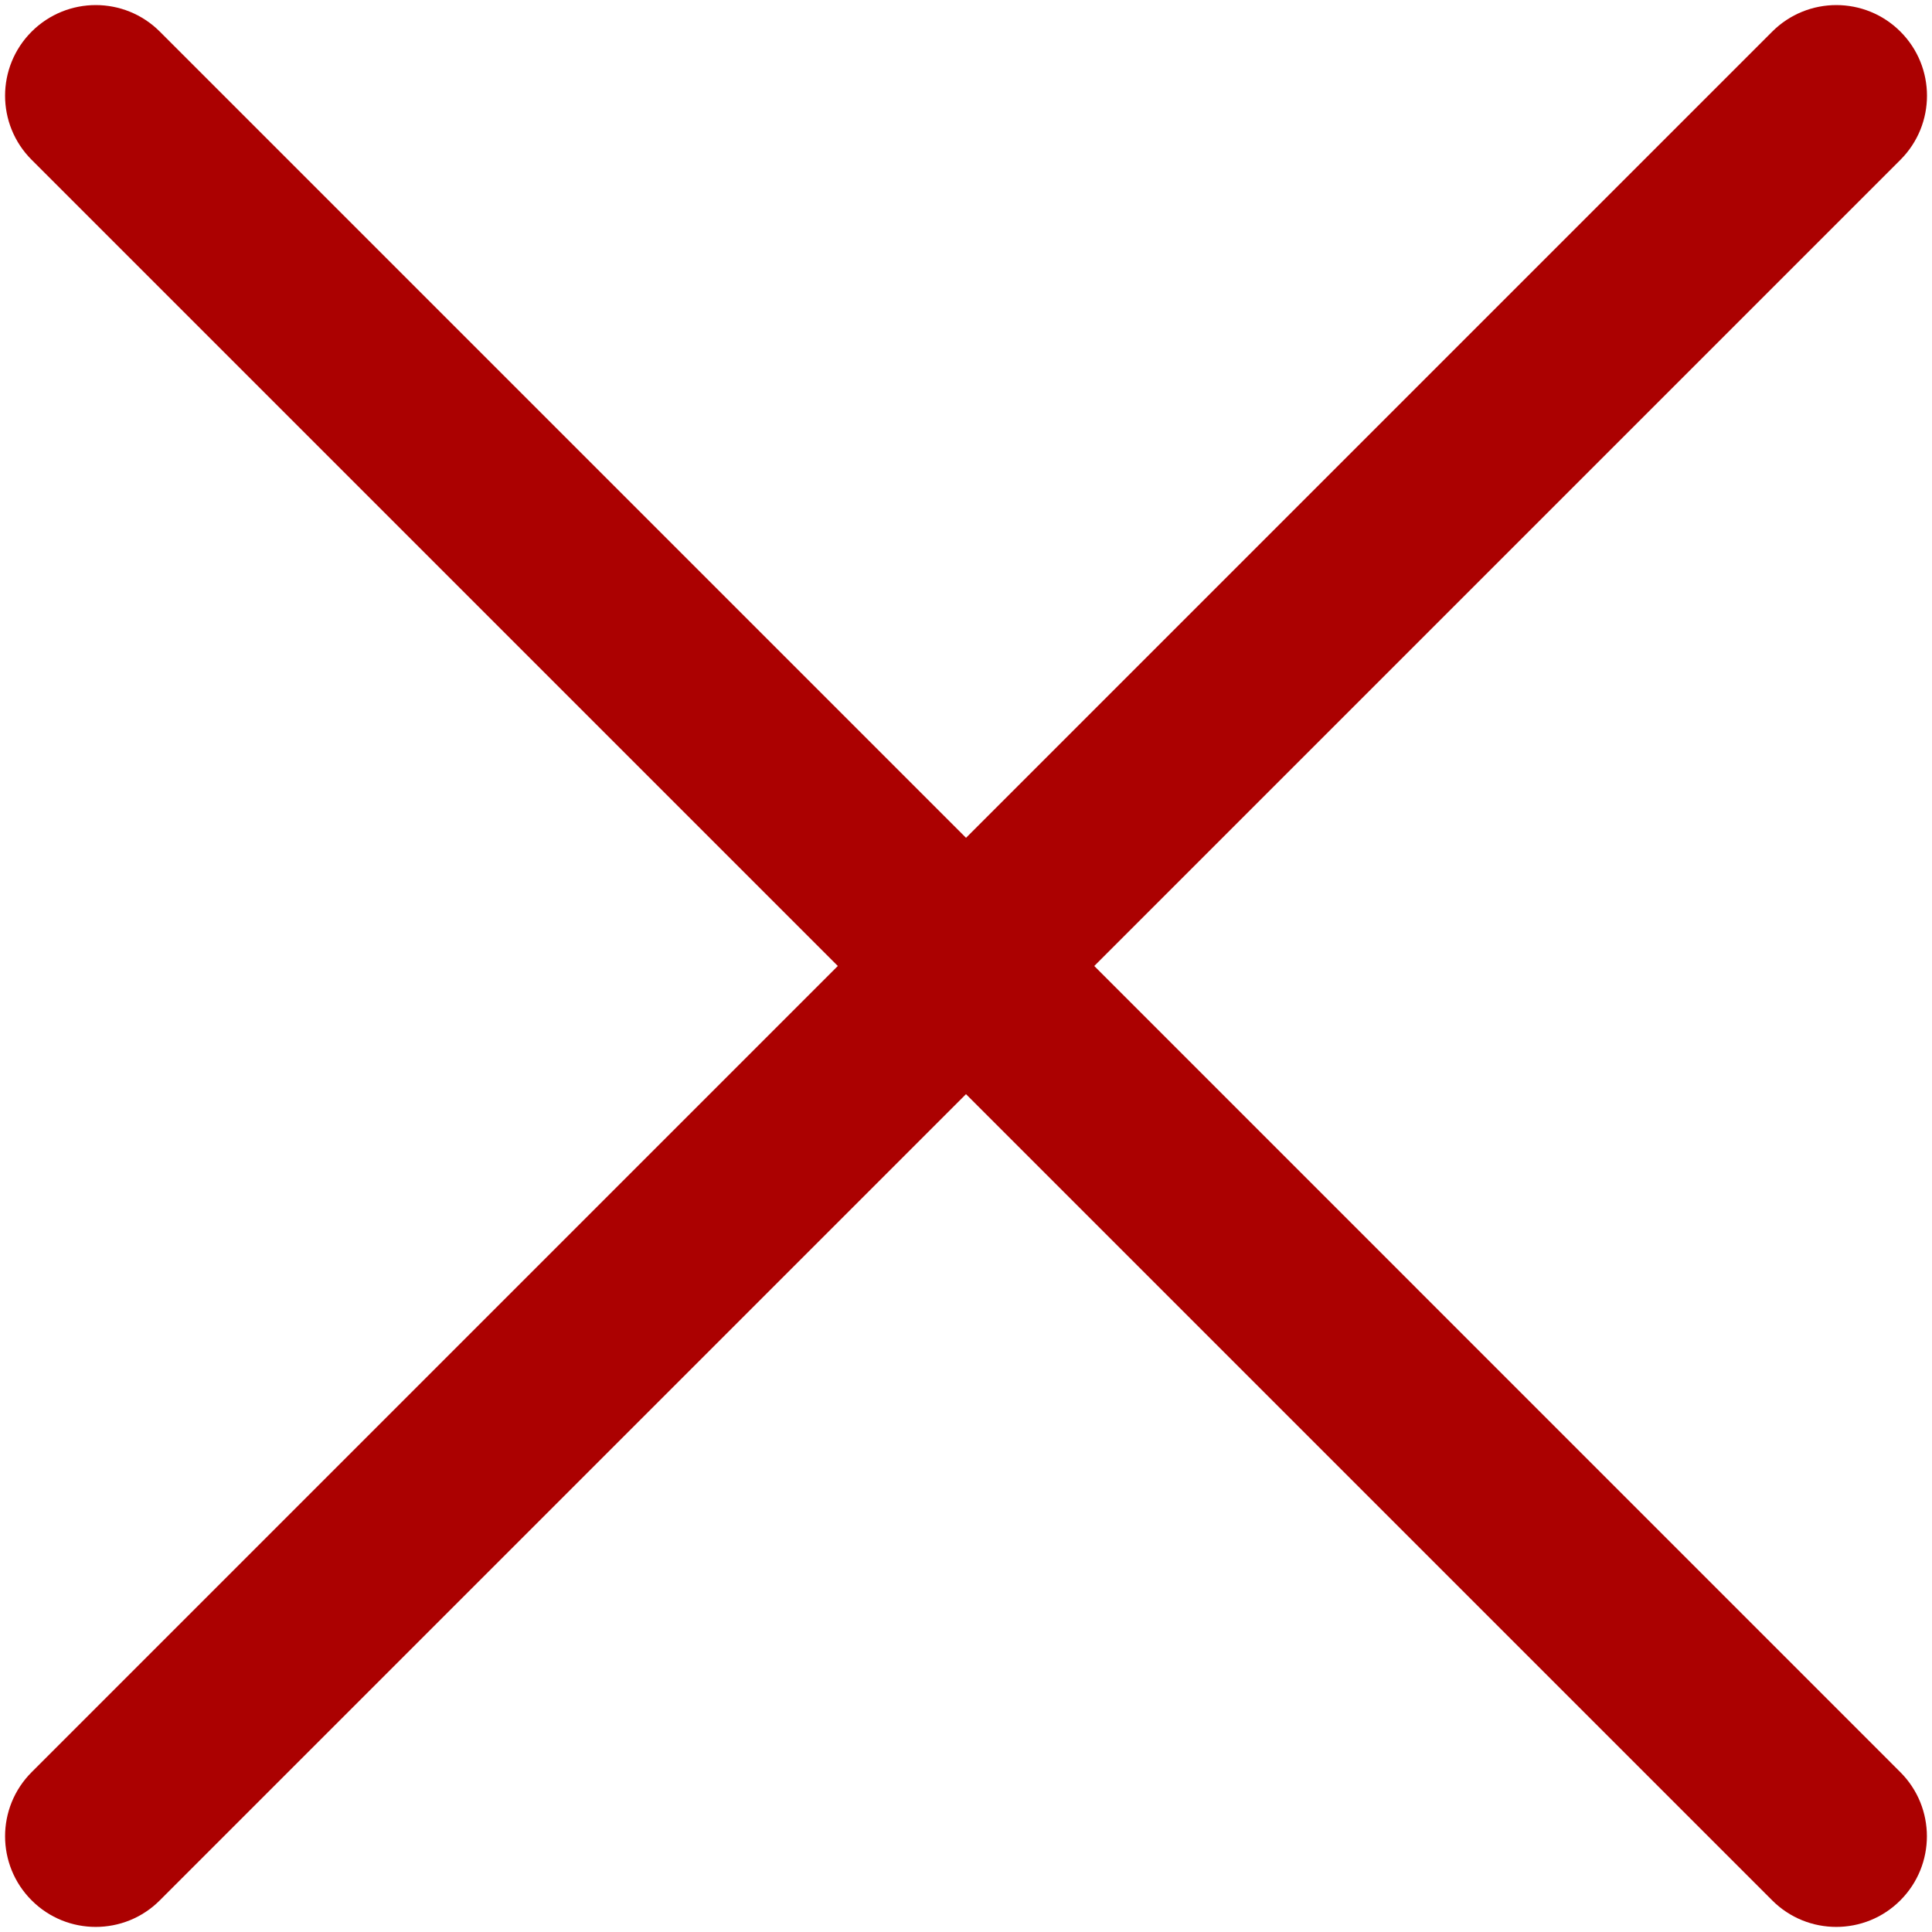 <svg width="148" height="148" viewBox="0 0 148 148" fill="none" xmlns="http://www.w3.org/2000/svg">
<path d="M83.825 73.999L145.582 12.242C148.294 9.53 148.294 5.134 145.582 2.423C142.87 -0.289 138.475 -0.289 135.759 2.423L74.002 64.18L12.245 2.423C9.534 -0.289 5.138 -0.289 2.423 2.423C-0.289 5.134 -0.289 9.53 2.423 12.242L64.18 73.999L2.423 135.756C-0.289 138.468 -0.289 142.864 2.423 145.575C3.78 146.933 5.554 147.61 7.332 147.61C9.11 147.61 10.888 146.933 12.242 145.575L73.999 83.818L135.756 145.575C137.114 146.933 138.888 147.61 140.666 147.61C142.443 147.61 144.221 146.933 145.575 145.575C148.287 142.864 148.287 138.468 145.575 135.756L83.825 73.999Z" fill="#AB0101"/>
</svg>
